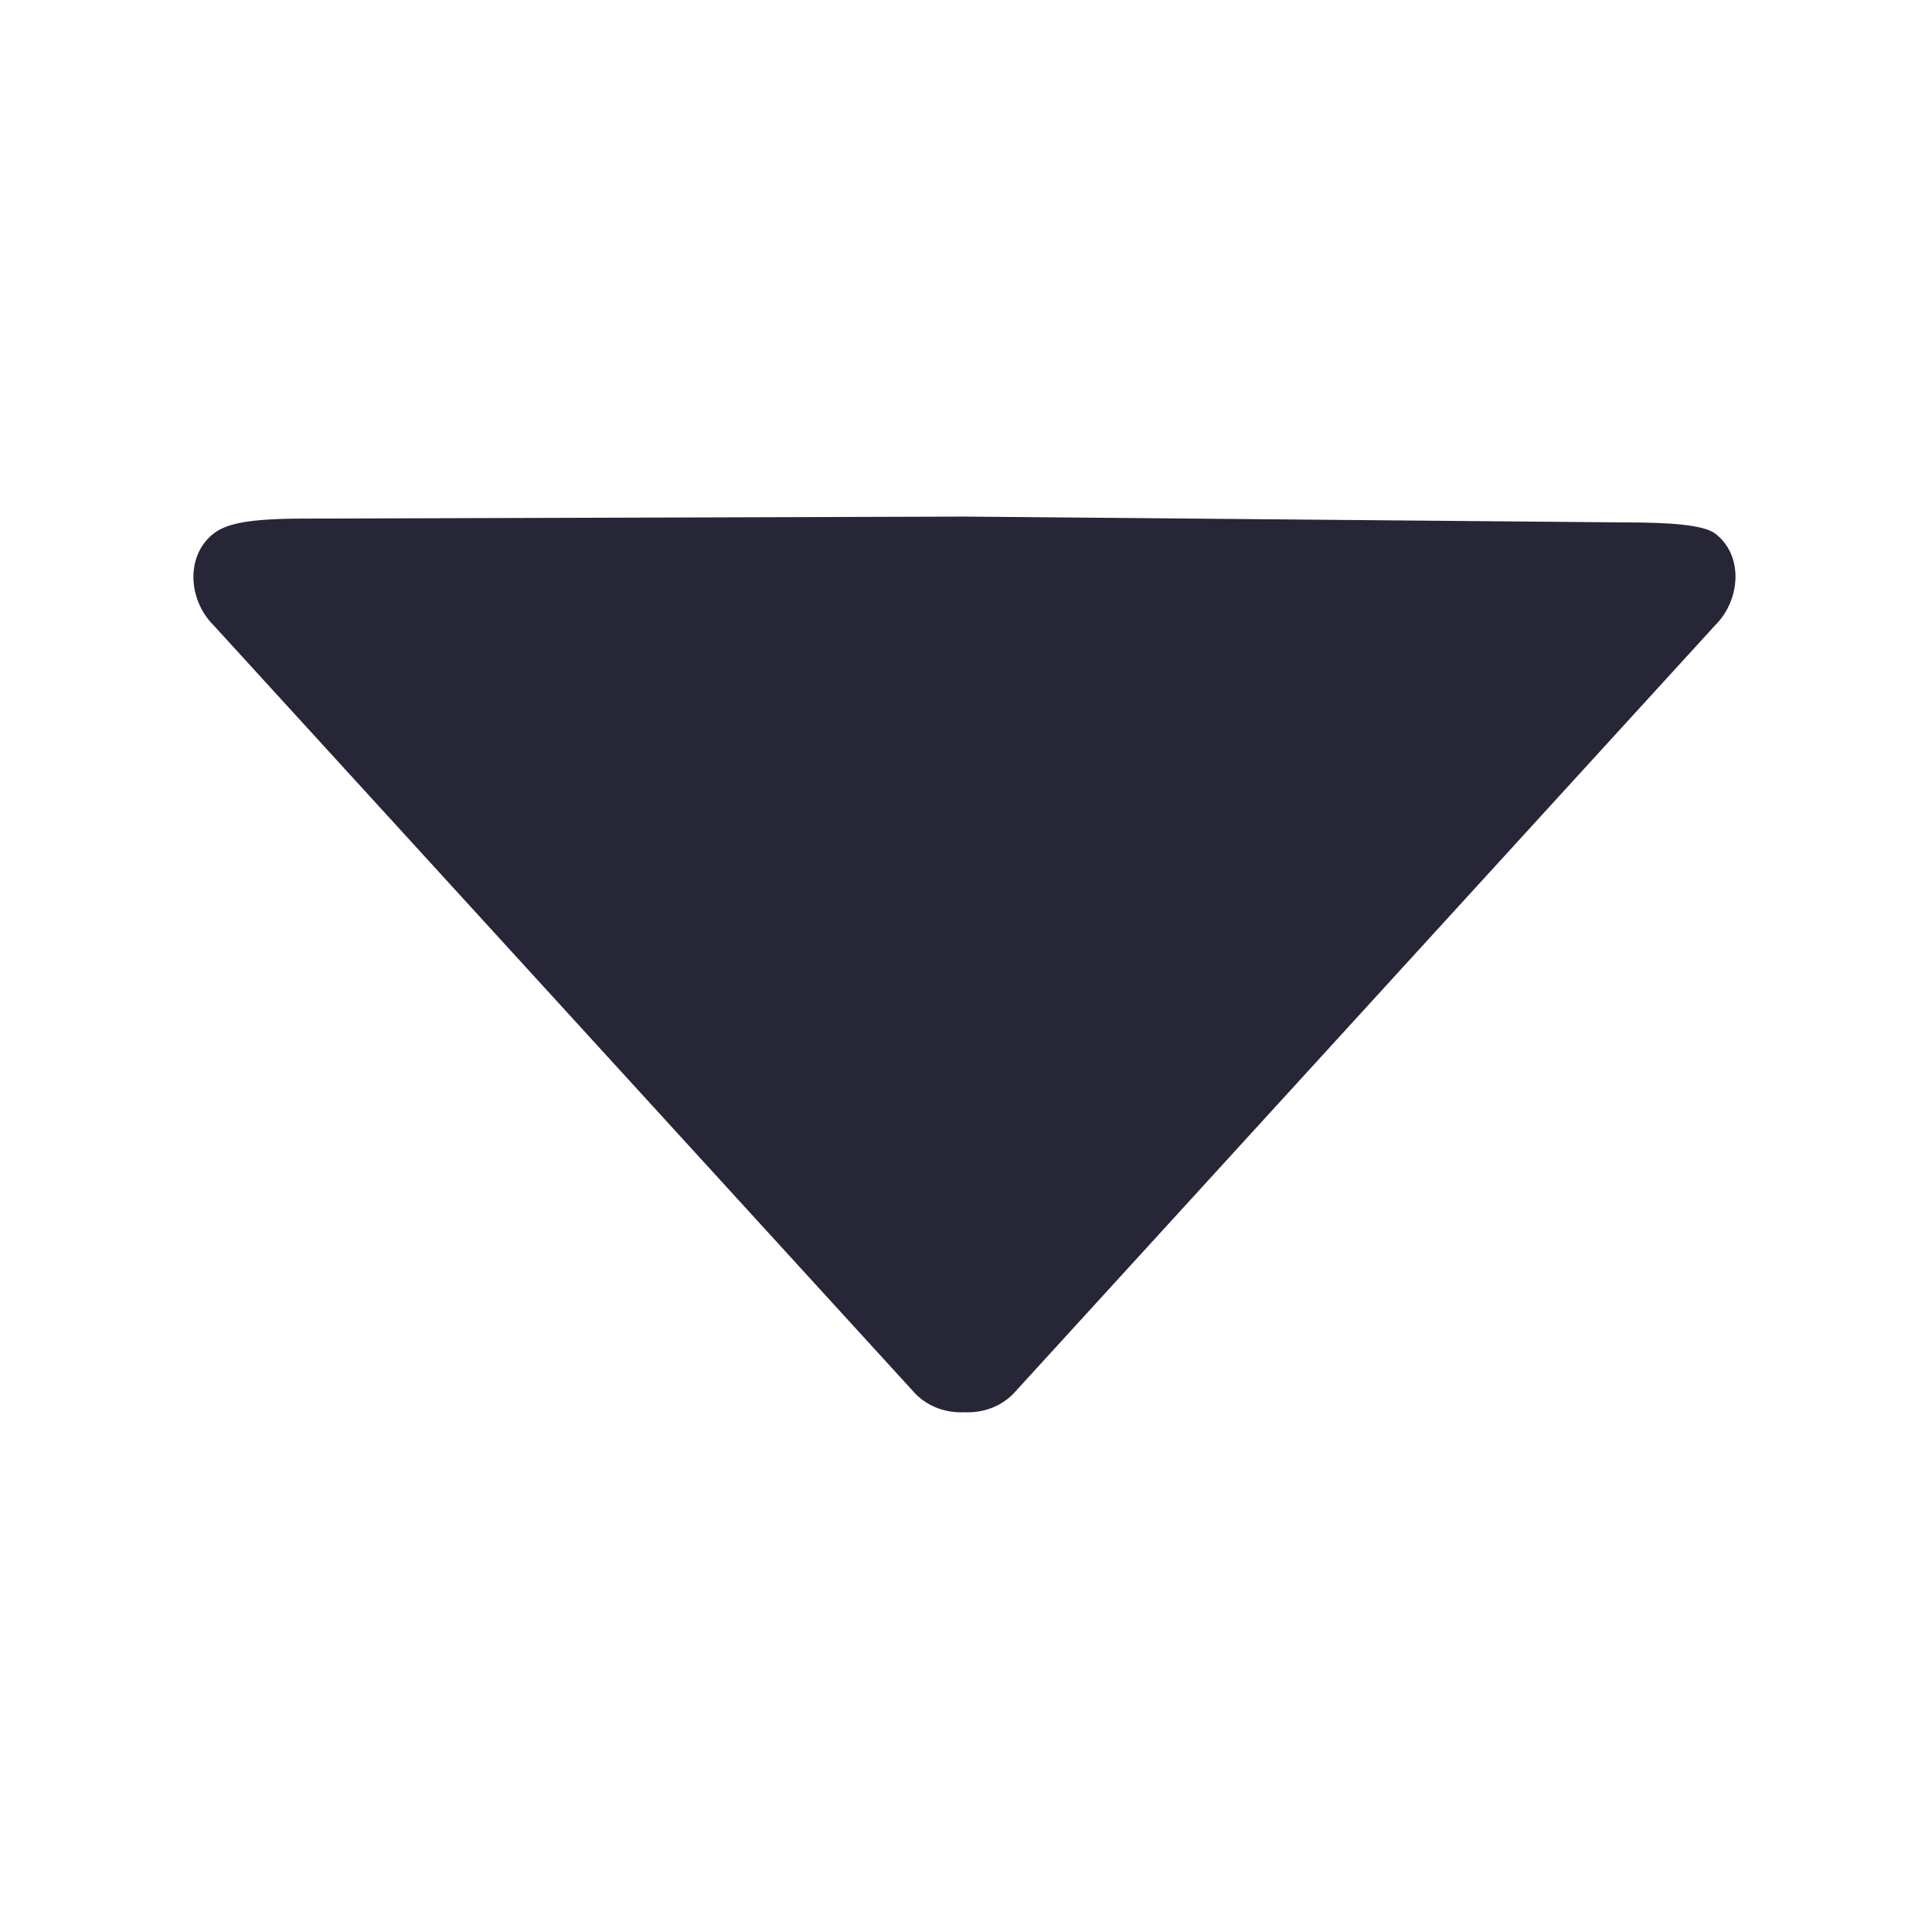 <?xml version="1.0" standalone="no"?><!DOCTYPE svg PUBLIC "-//W3C//DTD SVG 1.1//EN" "http://www.w3.org/Graphics/SVG/1.1/DTD/svg11.dtd"><svg xmlns:xlink="http://www.w3.org/1999/xlink" xmlns="http://www.w3.org/2000/svg" version="1.1" width="200" height="200" viewBox="0 0 200 200"><defs><style type="text/css"><![CDATA[
@font-face {
  font-family: "ifont";
  src: url("//at.alicdn.com/t/font_1442373896_4754455.eot?#iefix") format("embedded-opentype"), url("//at.alicdn.com/t/font_1442373896_4754455.woff") format("woff"), url("//at.alicdn.com/t/font_1442373896_4754455.ttf") format("truetype"), url("//at.alicdn.com/t/font_1442373896_4754455.svg#ifont") format("svg");
}

]]></style></defs><g class="transform-group"><g transform="scale(0.195, 0.195)"><path d="M161.664 275.309l350.319-1.068 352.151 3.11c21.407 0 40.224 1.158 46.477 5.945 15.096 11.557 13.446 35.163 0 48.55L537.873 739.986c-7.105 7.136-16.588 10.186-25.919 9.728-9.334 0.459-18.787-2.592-25.922-9.728L113.295 331.847c-13.416-13.387-14.88-36.777 0-48.518C120.218 277.87 132.266 275.309 161.664 275.309z" fill="#272636"></path></g></g></svg>